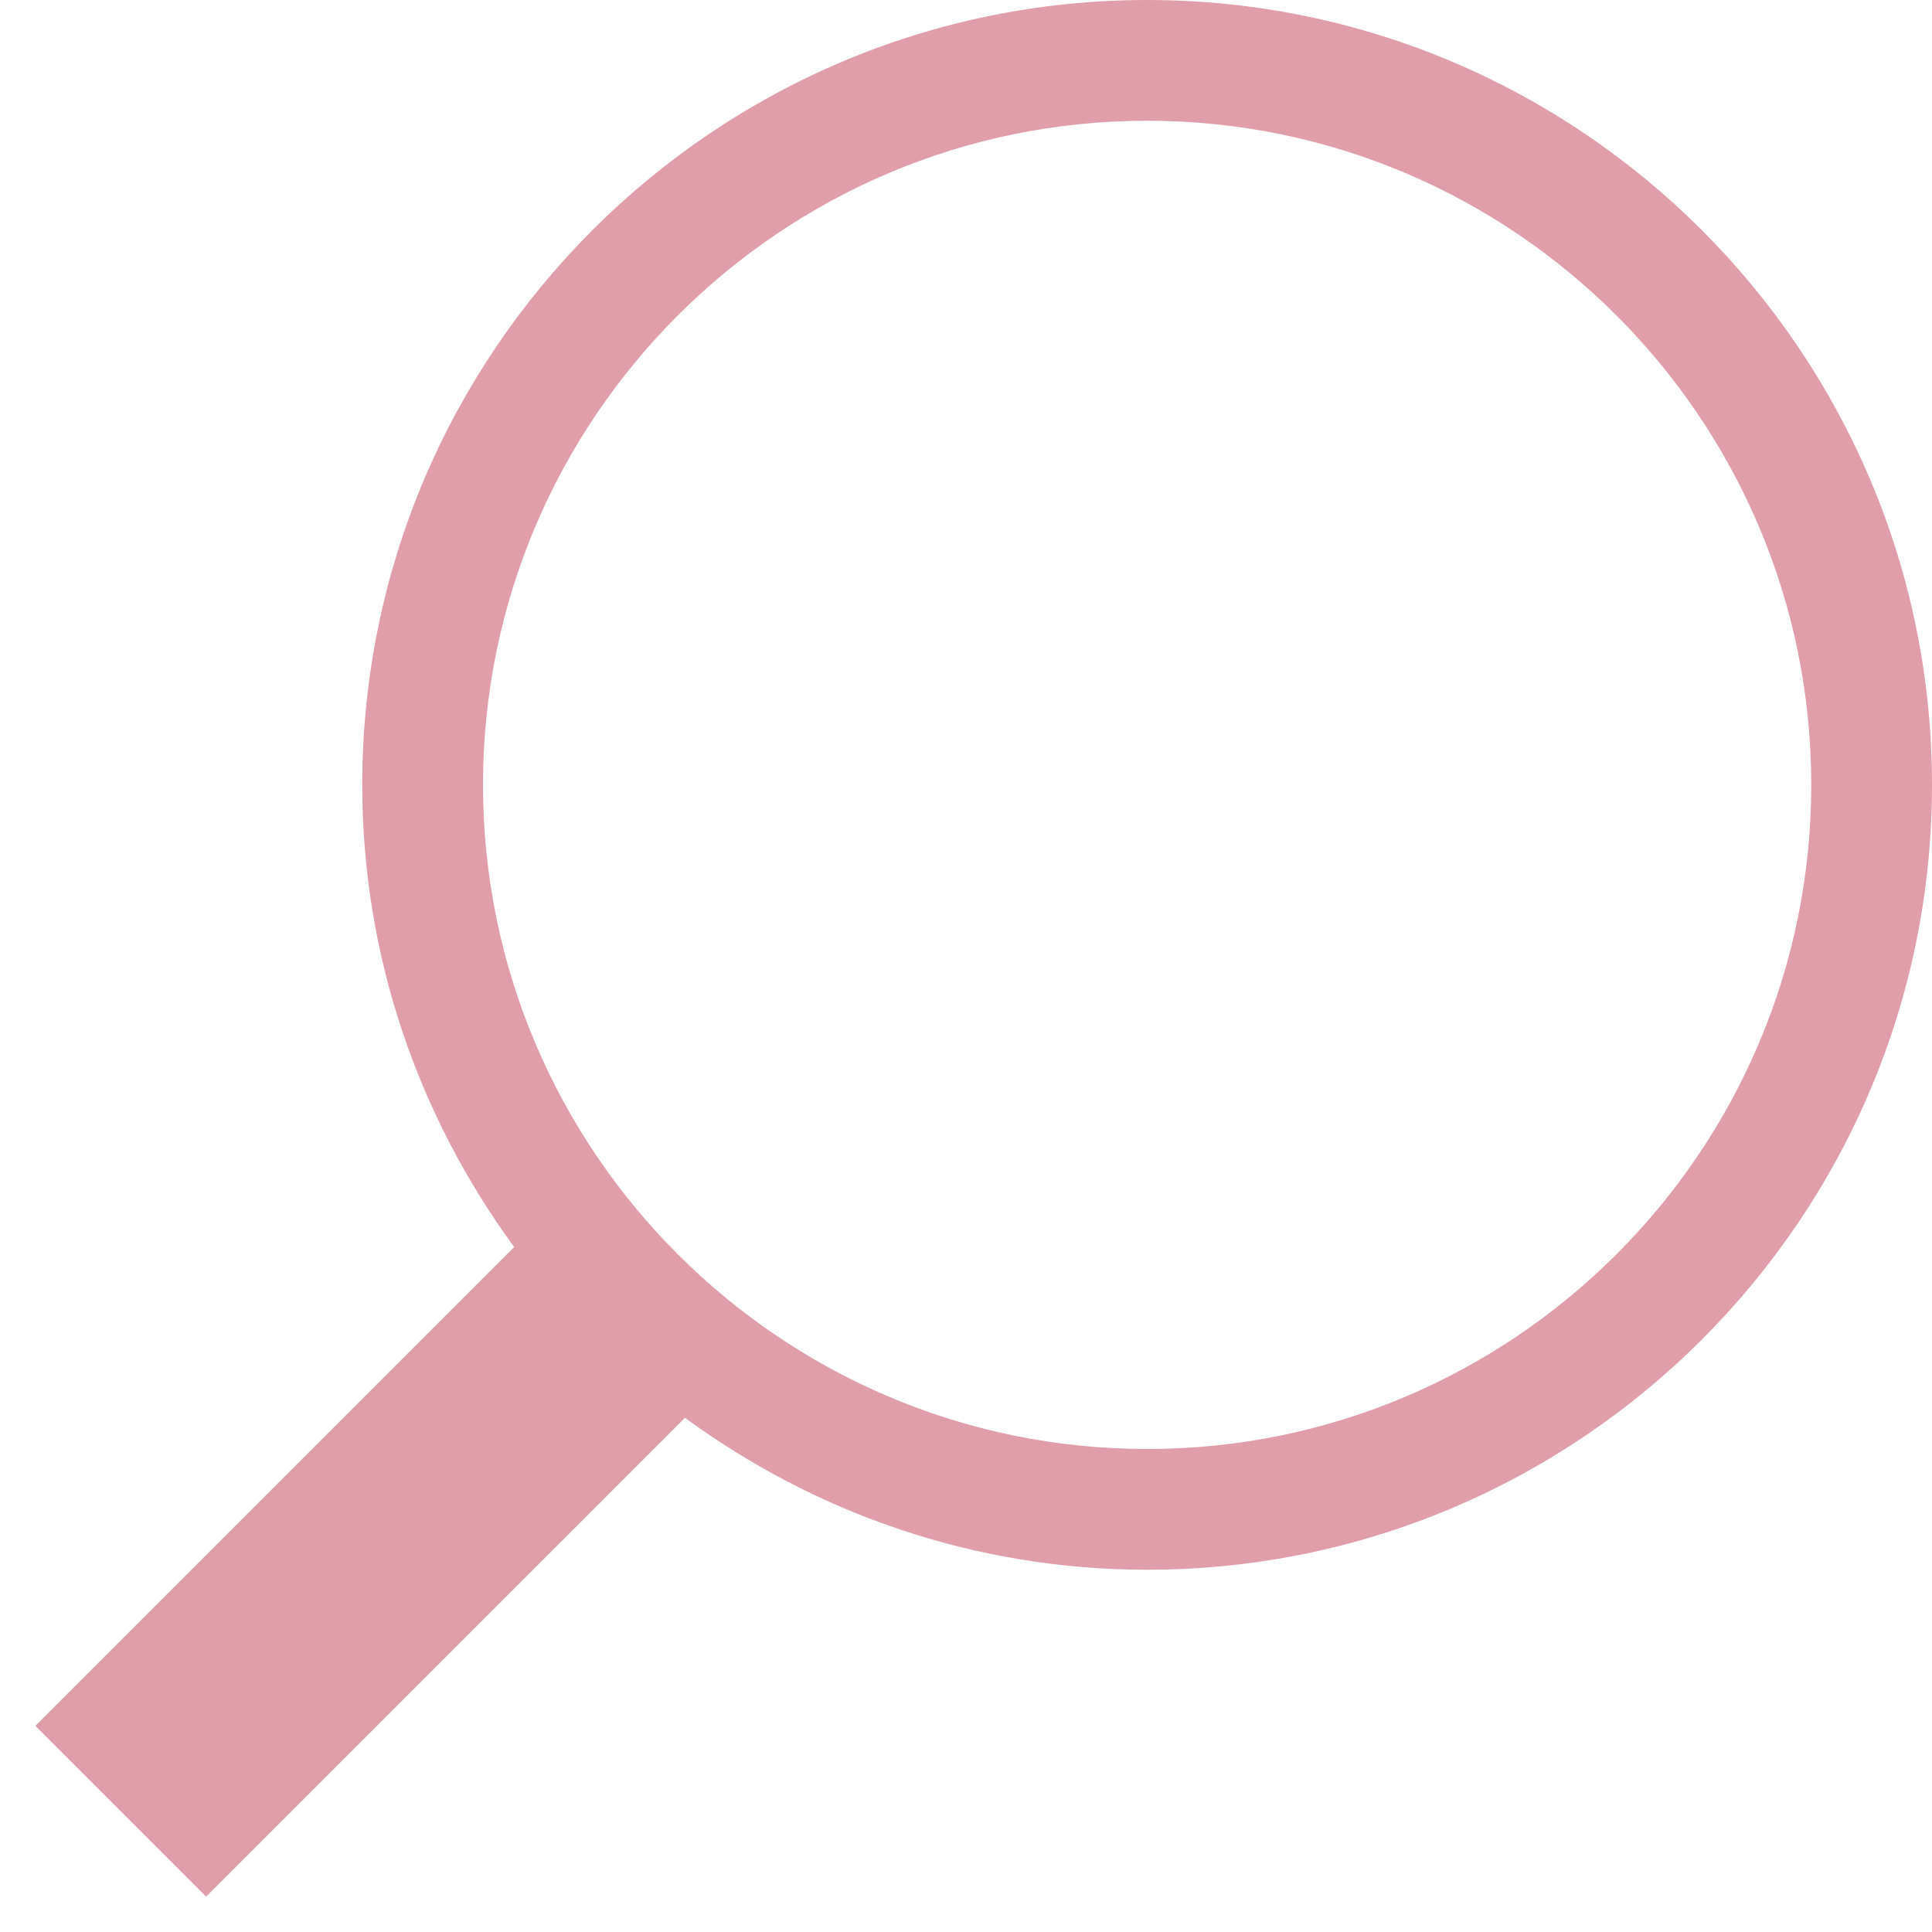 <?xml version="1.0" encoding="UTF-8"?>
<svg width="32px" height="32px" viewBox="0 0 32 32" version="1.1" xmlns="http://www.w3.org/2000/svg" xmlns:xlink="http://www.w3.org/1999/xlink">

    <g id="Page-1" stroke="none" stroke-width="1" fill="none" fill-rule="evenodd">
        <g id="search" fill="#E09EAA" fill-rule="nonzero">
            <g id="zoom-2" transform="translate(16, 16) rotate(90) translate(-16, -16) ">
                <path d="M31.414,28.586 L23.483,20.655 C25.058,18.505 26,15.864 26,13 C26,5.832 20.168,0 13,0 C5.832,0 0,5.832 0,13 C0,20.168 5.832,26 13,26 C15.863,26 18.505,25.058 20.655,23.483 L28.586,31.414 L31.414,28.586 Z M2,13 C2,6.935 6.935,2 13,2 C19.065,2 24,6.935 24,13 C24,19.065 19.065,24 13,24 C6.935,24 2,19.065 2,13 Z" id="Shape"></path>
            </g>
        </g>
    </g>
</svg>
